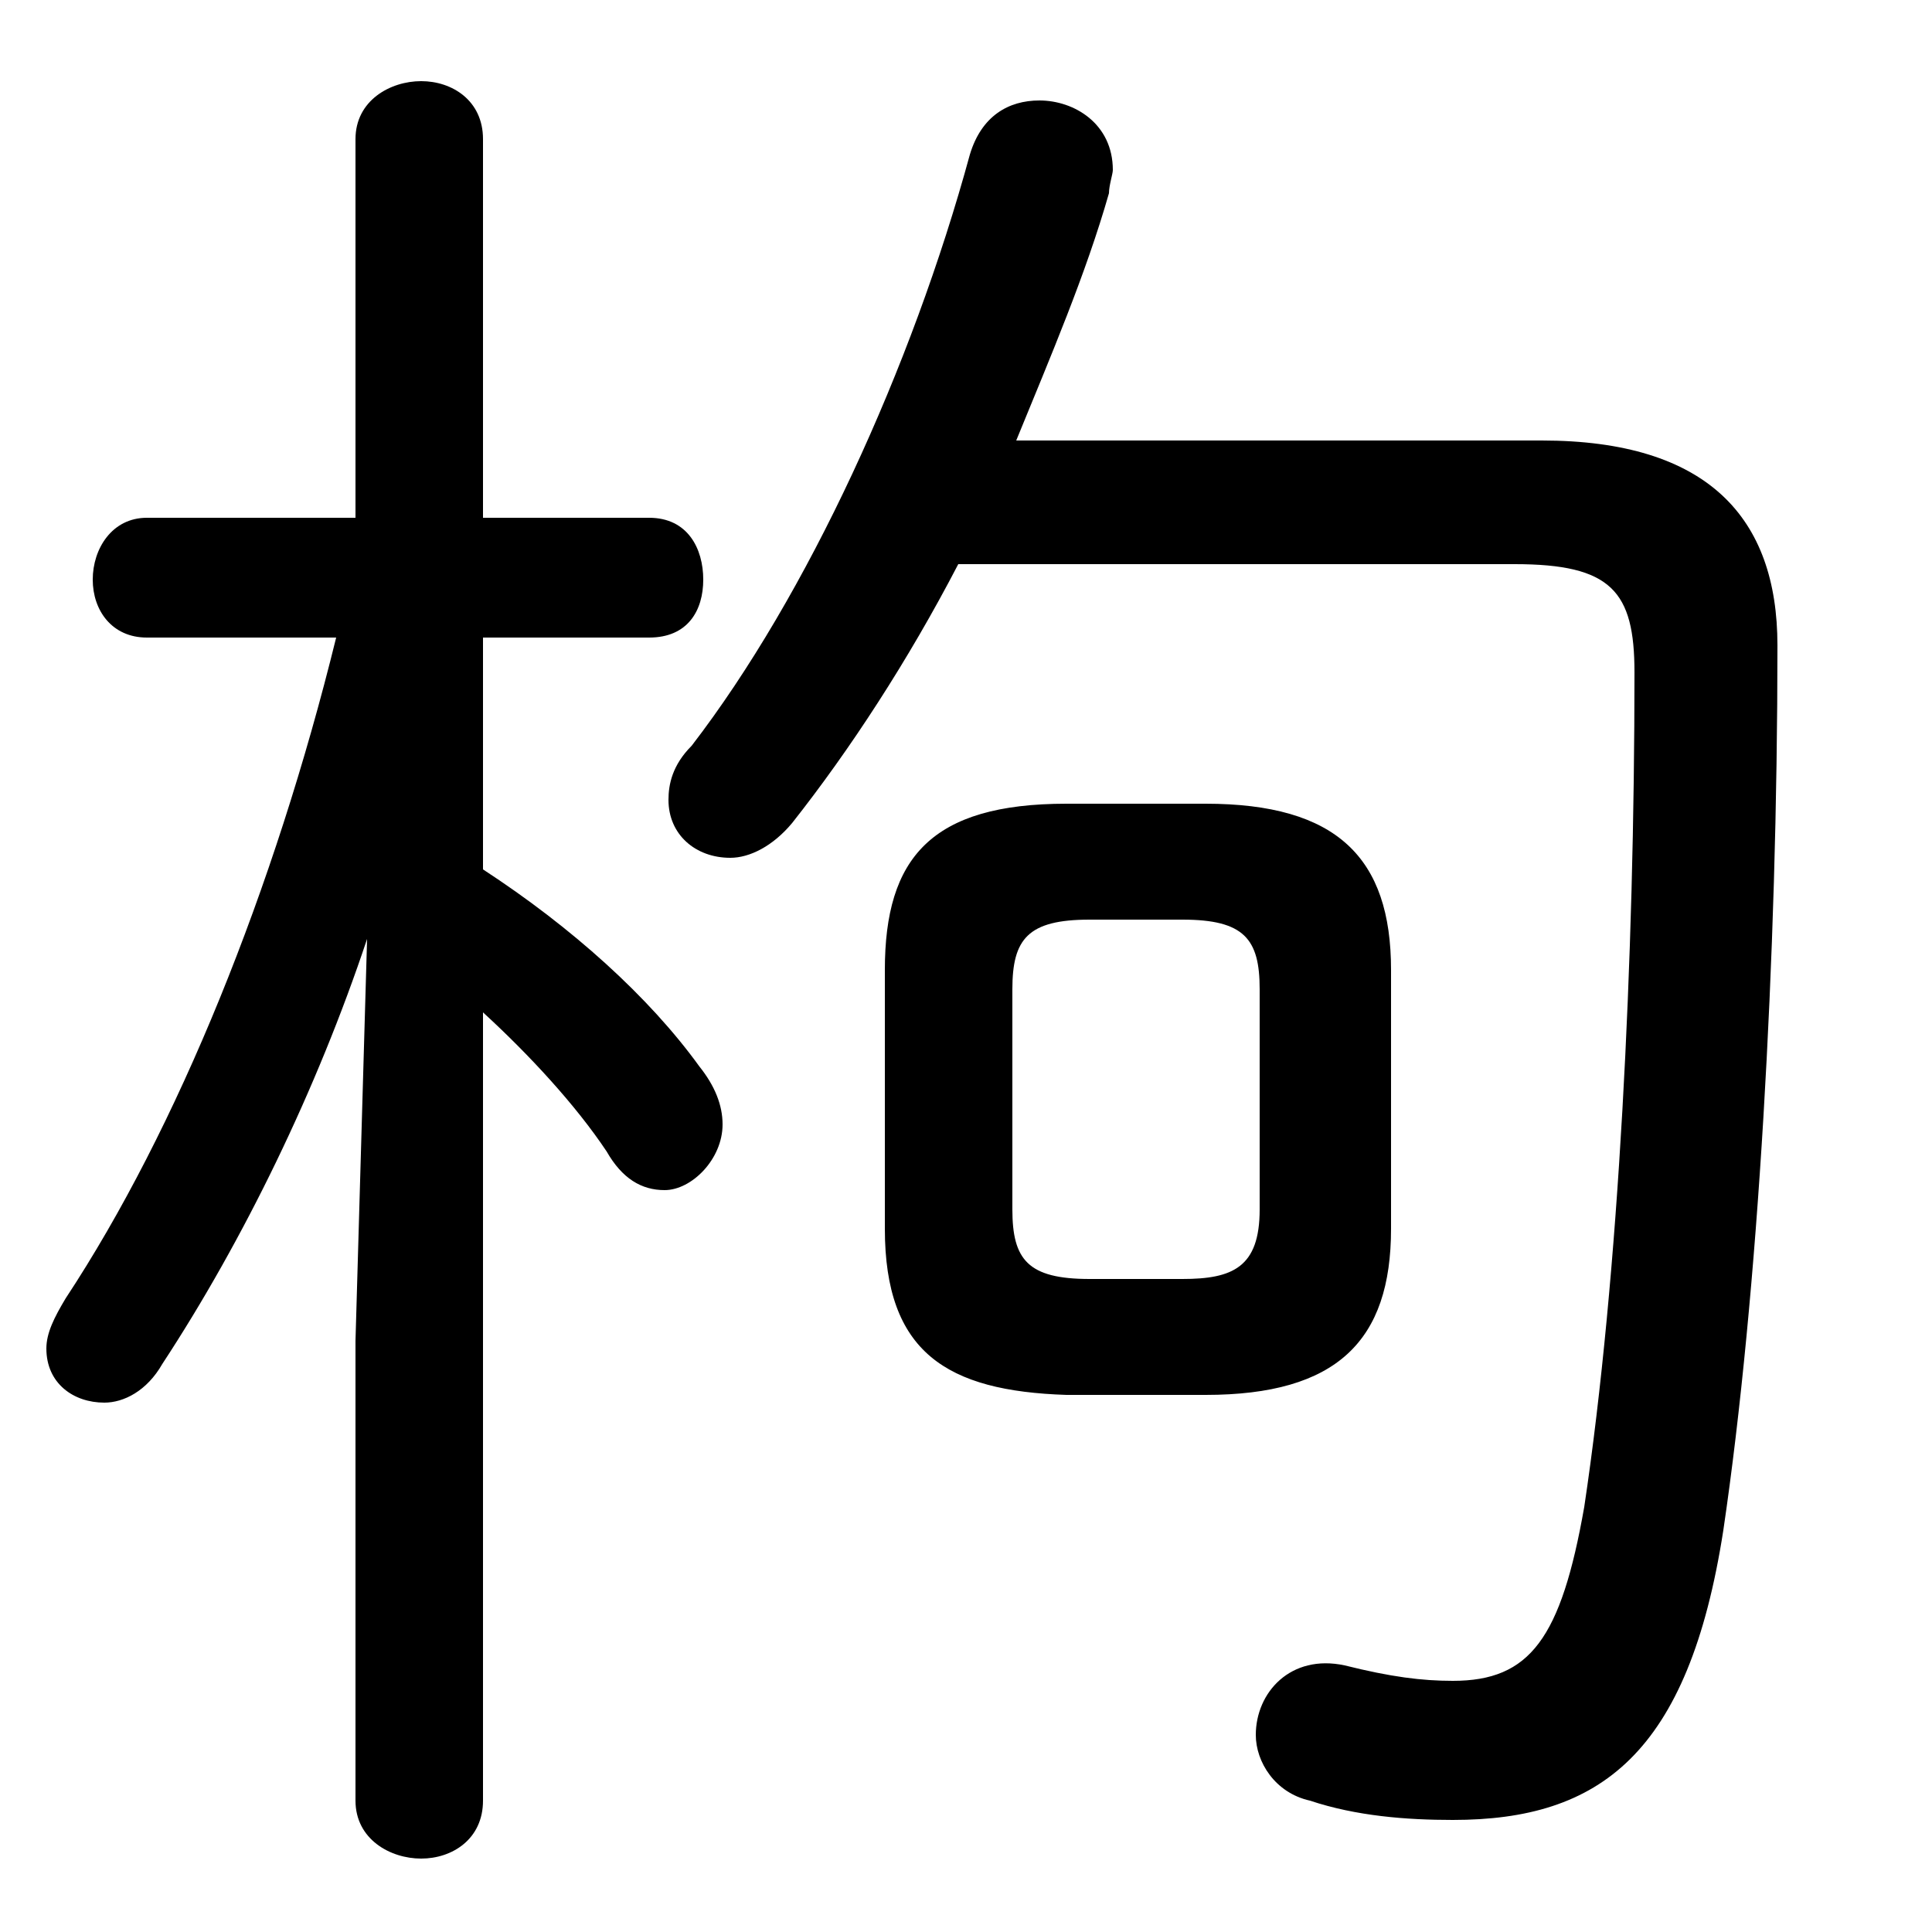 <svg xmlns="http://www.w3.org/2000/svg" viewBox="0 -44.0 50.0 50.0">
    <rect x="0" y="-44.0" width="50.0" height="50.0" fill="#808080" stroke="none"/>
    <g transform="scale(1, -1)">
        <!-- ボディの枠 -->
        <rect x="0" y="-6.0" width="50.0" height="50.0"
            stroke="white" fill="white"/>
        <!-- グリフ座標系の原点 -->
        <circle cx="0" cy="0" r="5" fill="white"/>
        <!-- グリフのアウトライン -->
        <g style="fill:black;stroke:#000000;stroke-width:0;stroke-linecap:round;stroke-linejoin:round;">
        <path d="M 31.2 7.9 C 34.6 7.9 36.0 9.3 36.0 12.2 L 36.0 18.9 C 36.0 21.8 34.6 23.2 31.2 23.2 L 27.6 23.2 C 24.1 23.2 22.9 21.8 22.9 18.9 L 22.9 12.2 C 22.9 9.0 24.5 8.0 27.6 7.9 Z M 28.2 10.9 C 26.6 10.9 26.2 11.4 26.2 12.7 L 26.2 18.4 C 26.2 19.7 26.6 20.2 28.2 20.2 L 30.6 20.2 C 32.2 20.2 32.6 19.7 32.6 18.4 L 32.6 12.7 C 32.6 11.2 31.9 10.9 30.6 10.9 Z M 8.7 27.5 C 7.1 21.0 4.6 14.8 1.7 10.4 C 1.4 9.9 1.2 9.5 1.2 9.1 C 1.2 8.2 1.9 7.7 2.7 7.7 C 3.2 7.7 3.8 8.0 4.2 8.7 C 6.3 11.9 8.2 15.8 9.5 19.7 L 9.2 9.3 L 9.2 -2.6 C 9.2 -3.6 10.1 -4.1 10.9 -4.1 C 11.7 -4.1 12.5 -3.6 12.5 -2.6 L 12.5 17.8 C 13.7 16.7 14.9 15.4 15.7 14.2 C 16.1 13.5 16.6 13.2 17.2 13.2 C 17.9 13.2 18.7 14.0 18.7 14.9 C 18.7 15.4 18.5 15.9 18.1 16.4 C 16.8 18.2 14.8 20.0 12.5 21.5 L 12.5 27.5 L 16.8 27.5 C 17.8 27.5 18.2 28.2 18.2 29.0 C 18.2 29.8 17.8 30.6 16.8 30.6 L 12.5 30.6 L 12.5 40.4 C 12.5 41.4 11.7 41.9 10.9 41.9 C 10.1 41.9 9.2 41.4 9.2 40.4 L 9.2 30.6 L 3.8 30.6 C 2.9 30.6 2.4 29.8 2.4 29.0 C 2.4 28.2 2.9 27.5 3.8 27.5 Z M 39.2 29.4 C 41.7 29.4 42.3 28.7 42.3 26.6 C 42.3 19.2 41.9 11.0 41.0 5.0 C 40.4 1.6 39.6 0.5 37.6 0.5 C 36.8 0.5 36.0 0.6 34.8 0.9 C 33.4 1.2 32.5 0.2 32.5 -0.9 C 32.5 -1.6 33.0 -2.4 33.9 -2.6 C 35.1 -3.0 36.4 -3.1 37.6 -3.1 C 41.4 -3.1 43.7 -1.4 44.6 4.4 C 45.5 10.5 46.0 19.2 46.0 27.3 C 46.0 30.6 44.2 32.6 39.9 32.6 L 26.3 32.6 C 27.2 34.8 28.1 36.9 28.7 39.0 C 28.7 39.2 28.8 39.5 28.8 39.6 C 28.8 40.8 27.8 41.4 26.9 41.4 C 26.1 41.4 25.4 41.0 25.1 40.0 C 23.6 34.5 20.9 28.6 17.9 24.7 C 17.4 24.2 17.3 23.7 17.3 23.3 C 17.3 22.4 18.0 21.8 18.9 21.8 C 19.4 21.8 20.0 22.1 20.5 22.7 C 22.0 24.6 23.5 26.9 24.8 29.4 Z"/>
    </g>
    </g>
</svg>
